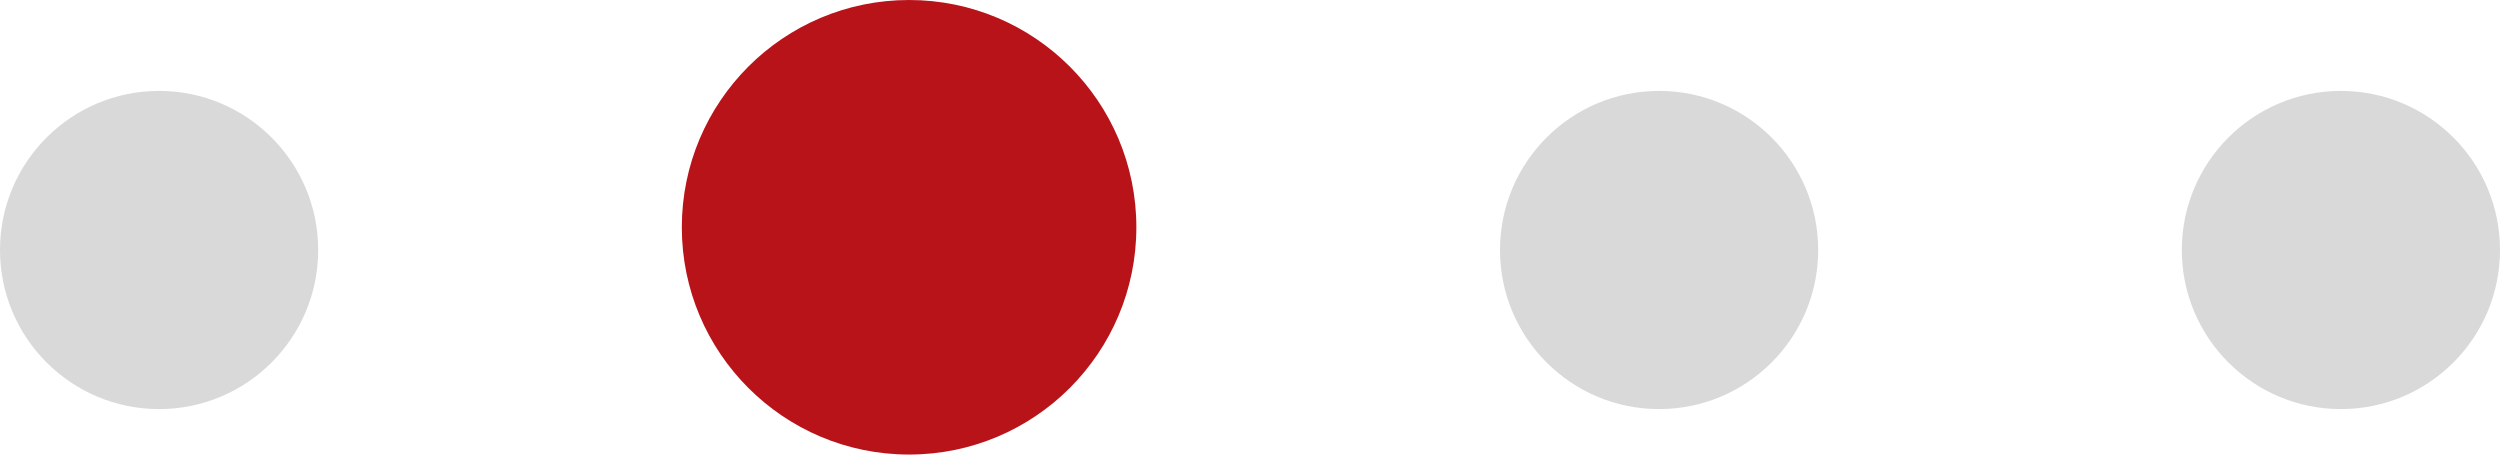 <svg width="55" height="10" viewBox="0 0 55 10" fill="none" xmlns="http://www.w3.org/2000/svg">
<circle cx="20" cy="5" r="5" fill="#B9131A"/>
<circle cx="36.5" cy="5.5" r="3.5" fill="#D9D9D9"/>
<circle cx="51.5" cy="5.5" r="3.5" fill="#D9D9D9"/>
<circle cx="3.5" cy="5.5" r="3.5" fill="#D9D9D9"/>
</svg>

